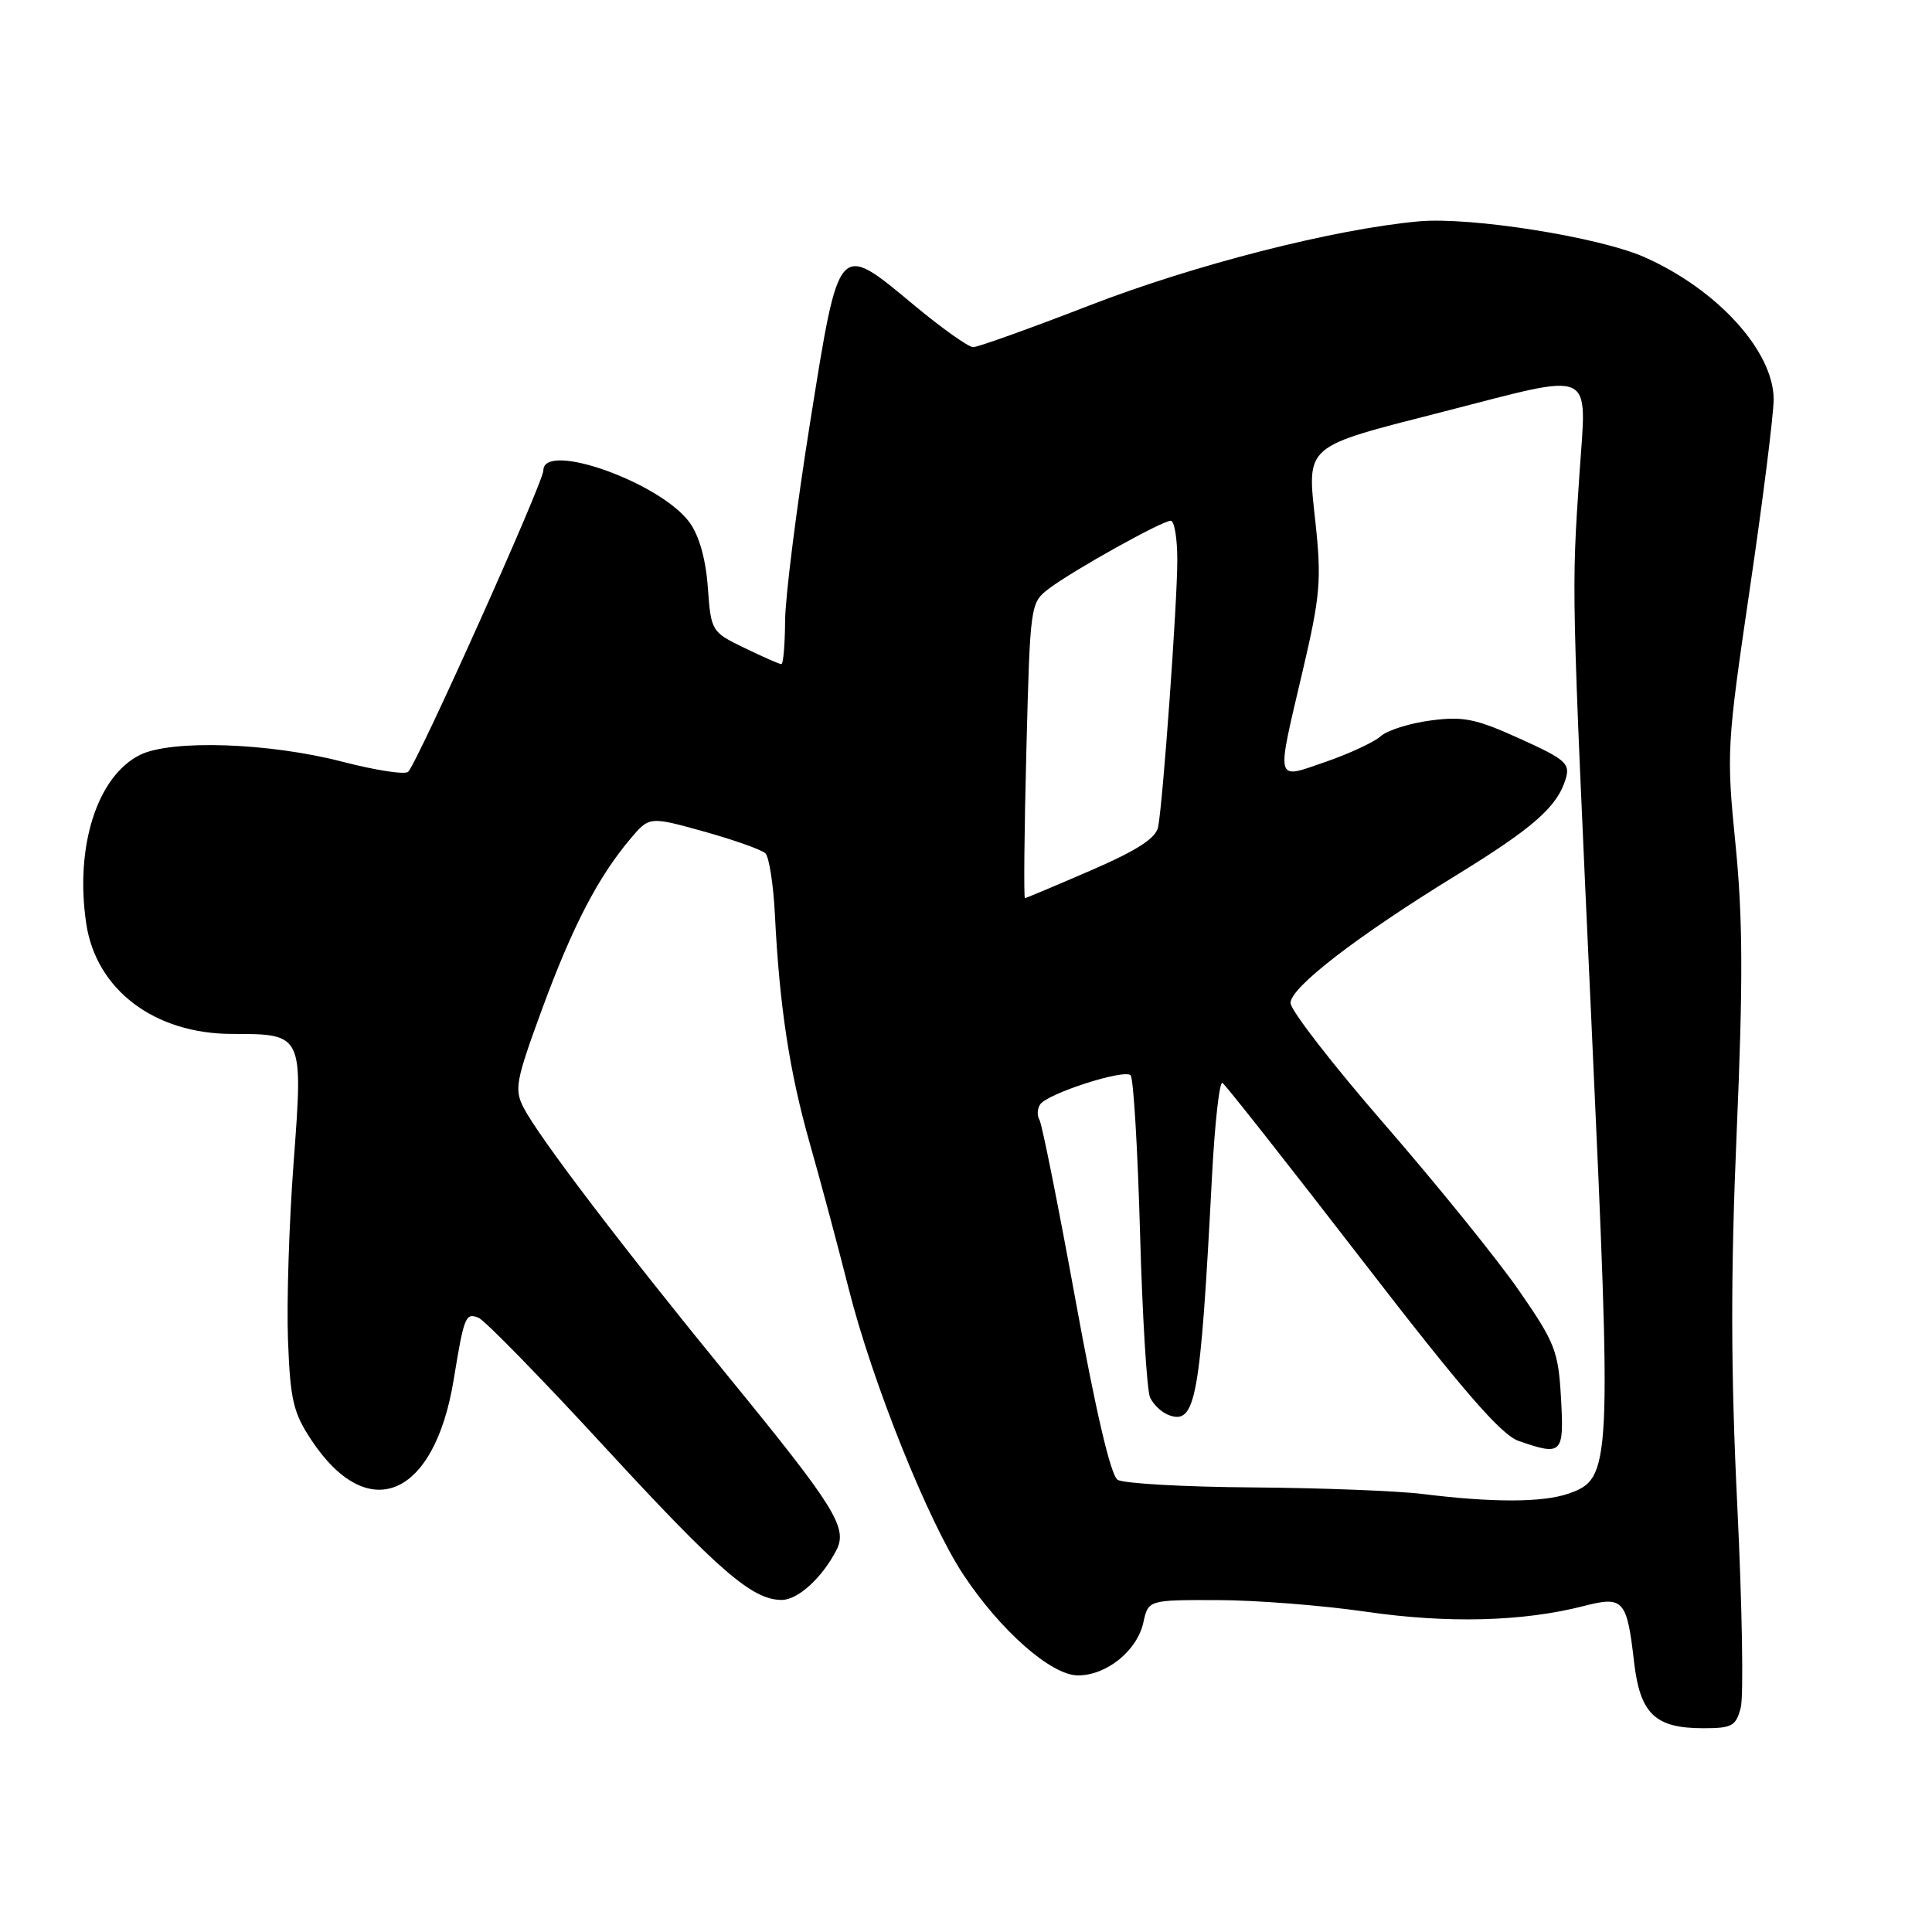 <?xml version="1.0" encoding="UTF-8" standalone="no"?>
<!DOCTYPE svg PUBLIC "-//W3C//DTD SVG 1.1//EN" "http://www.w3.org/Graphics/SVG/1.1/DTD/svg11.dtd" >
<svg xmlns="http://www.w3.org/2000/svg" xmlns:xlink="http://www.w3.org/1999/xlink" version="1.1" viewBox="0 0 256 256">
 <g >
 <path fill="currentColor"
d=" M 230.66 226.25 C 231.05 224.74 230.84 212.70 230.20 199.50 C 229.33 181.68 229.31 168.93 230.12 150.00 C 230.97 130.24 230.94 121.67 229.97 111.95 C 228.75 99.73 228.80 98.82 231.87 77.95 C 233.61 66.15 235.02 54.88 235.02 52.90 C 234.99 46.52 227.55 38.34 217.87 34.06 C 211.84 31.40 194.86 28.71 188.00 29.33 C 176.75 30.36 158.34 35.06 144.39 40.46 C 136.52 43.51 129.57 46.00 128.95 46.00 C 128.33 46.00 124.82 43.51 121.16 40.47 C 110.98 32.01 111.22 31.74 107.34 56.00 C 105.54 67.28 104.05 79.09 104.03 82.25 C 104.01 85.41 103.79 88.00 103.53 88.00 C 103.27 88.00 101.07 87.03 98.64 85.85 C 94.26 83.73 94.22 83.65 93.79 77.84 C 93.53 74.12 92.64 70.97 91.38 69.24 C 87.54 63.94 72.00 58.41 72.00 62.33 C 72.00 63.91 55.45 100.78 54.09 102.26 C 53.70 102.68 49.81 102.08 45.44 100.95 C 35.70 98.41 22.71 97.97 18.55 100.03 C 12.87 102.86 9.90 112.18 11.43 122.40 C 12.75 131.16 20.48 137.00 30.77 137.00 C 40.17 137.00 40.18 137.02 38.91 153.98 C 38.31 161.94 37.97 172.55 38.16 177.55 C 38.46 185.48 38.85 187.18 41.25 190.80 C 48.76 202.15 57.55 198.44 60.11 182.85 C 61.49 174.42 61.68 173.94 63.39 174.60 C 64.20 174.91 71.71 182.60 80.08 191.69 C 95.29 208.20 99.67 211.99 103.58 212.00 C 105.72 212.00 108.94 209.07 110.83 205.40 C 112.36 202.43 110.66 199.72 96.42 182.29 C 82.50 165.26 71.41 150.69 69.40 146.81 C 68.12 144.34 68.33 143.24 71.85 133.65 C 75.86 122.75 79.22 116.27 83.51 111.17 C 86.04 108.17 86.04 108.17 93.27 110.18 C 97.25 111.29 100.91 112.59 101.41 113.06 C 101.91 113.53 102.48 117.20 102.68 121.21 C 103.28 133.31 104.61 142.03 107.30 151.50 C 108.71 156.45 111.03 165.11 112.45 170.74 C 115.57 183.11 122.98 201.60 127.65 208.65 C 132.58 216.09 139.30 222.00 142.84 222.00 C 146.64 222.00 150.68 218.72 151.50 214.99 C 152.16 212.00 152.16 212.00 161.33 212.02 C 166.37 212.03 175.22 212.72 181.00 213.56 C 191.83 215.14 201.83 214.87 209.84 212.81 C 215.11 211.45 215.57 211.95 216.52 220.20 C 217.32 227.10 219.30 229.00 225.70 229.00 C 229.51 229.00 230.04 228.71 230.66 226.25 Z  M 188.50 197.96 C 185.20 197.55 175.07 197.16 166.00 197.09 C 156.93 197.03 148.87 196.57 148.09 196.08 C 147.18 195.50 145.21 187.09 142.51 172.26 C 140.21 159.65 138.06 148.90 137.73 148.37 C 137.40 147.84 137.44 146.93 137.82 146.35 C 138.74 144.92 148.96 141.62 149.81 142.48 C 150.19 142.85 150.75 152.24 151.06 163.33 C 151.37 174.42 151.97 184.25 152.39 185.17 C 152.81 186.09 153.90 187.13 154.80 187.48 C 158.45 188.88 159.05 185.57 160.60 155.77 C 160.97 148.77 161.59 143.25 161.98 143.49 C 162.38 143.73 170.67 154.26 180.42 166.89 C 193.80 184.24 198.89 190.11 201.22 190.93 C 207.00 192.94 207.26 192.67 206.84 185.25 C 206.49 179.02 206.06 177.92 201.27 171.00 C 198.41 166.87 190.43 157.01 183.54 149.07 C 176.64 141.13 171.00 133.86 171.00 132.90 C 171.00 130.84 179.75 124.09 193.00 115.95 C 203.18 109.69 206.34 106.91 207.46 103.22 C 208.08 101.17 207.47 100.63 201.37 97.87 C 195.54 95.23 193.89 94.89 189.55 95.47 C 186.78 95.83 183.80 96.78 182.94 97.56 C 182.07 98.34 178.80 99.86 175.68 100.94 C 168.88 103.28 169.07 104.00 172.61 88.91 C 174.94 78.97 175.12 76.87 174.31 69.28 C 173.18 58.79 172.55 59.34 191.33 54.53 C 211.65 49.32 210.24 48.67 209.29 62.75 C 208.23 78.52 208.20 77.29 210.92 136.50 C 213.59 194.60 213.52 195.92 207.84 197.91 C 204.41 199.10 197.83 199.12 188.50 197.96 Z  M 136.00 99.44 C 136.50 80.01 136.52 79.87 139.00 77.99 C 142.20 75.57 153.99 69.00 155.13 69.00 C 155.61 69.00 156.00 71.34 156.00 74.20 C 156.00 79.90 154.10 106.26 153.46 109.57 C 153.16 111.07 150.73 112.65 144.58 115.32 C 139.92 117.34 135.97 119.00 135.81 119.00 C 135.64 119.00 135.72 110.20 136.00 99.44 Z "/>
</g>
</svg>